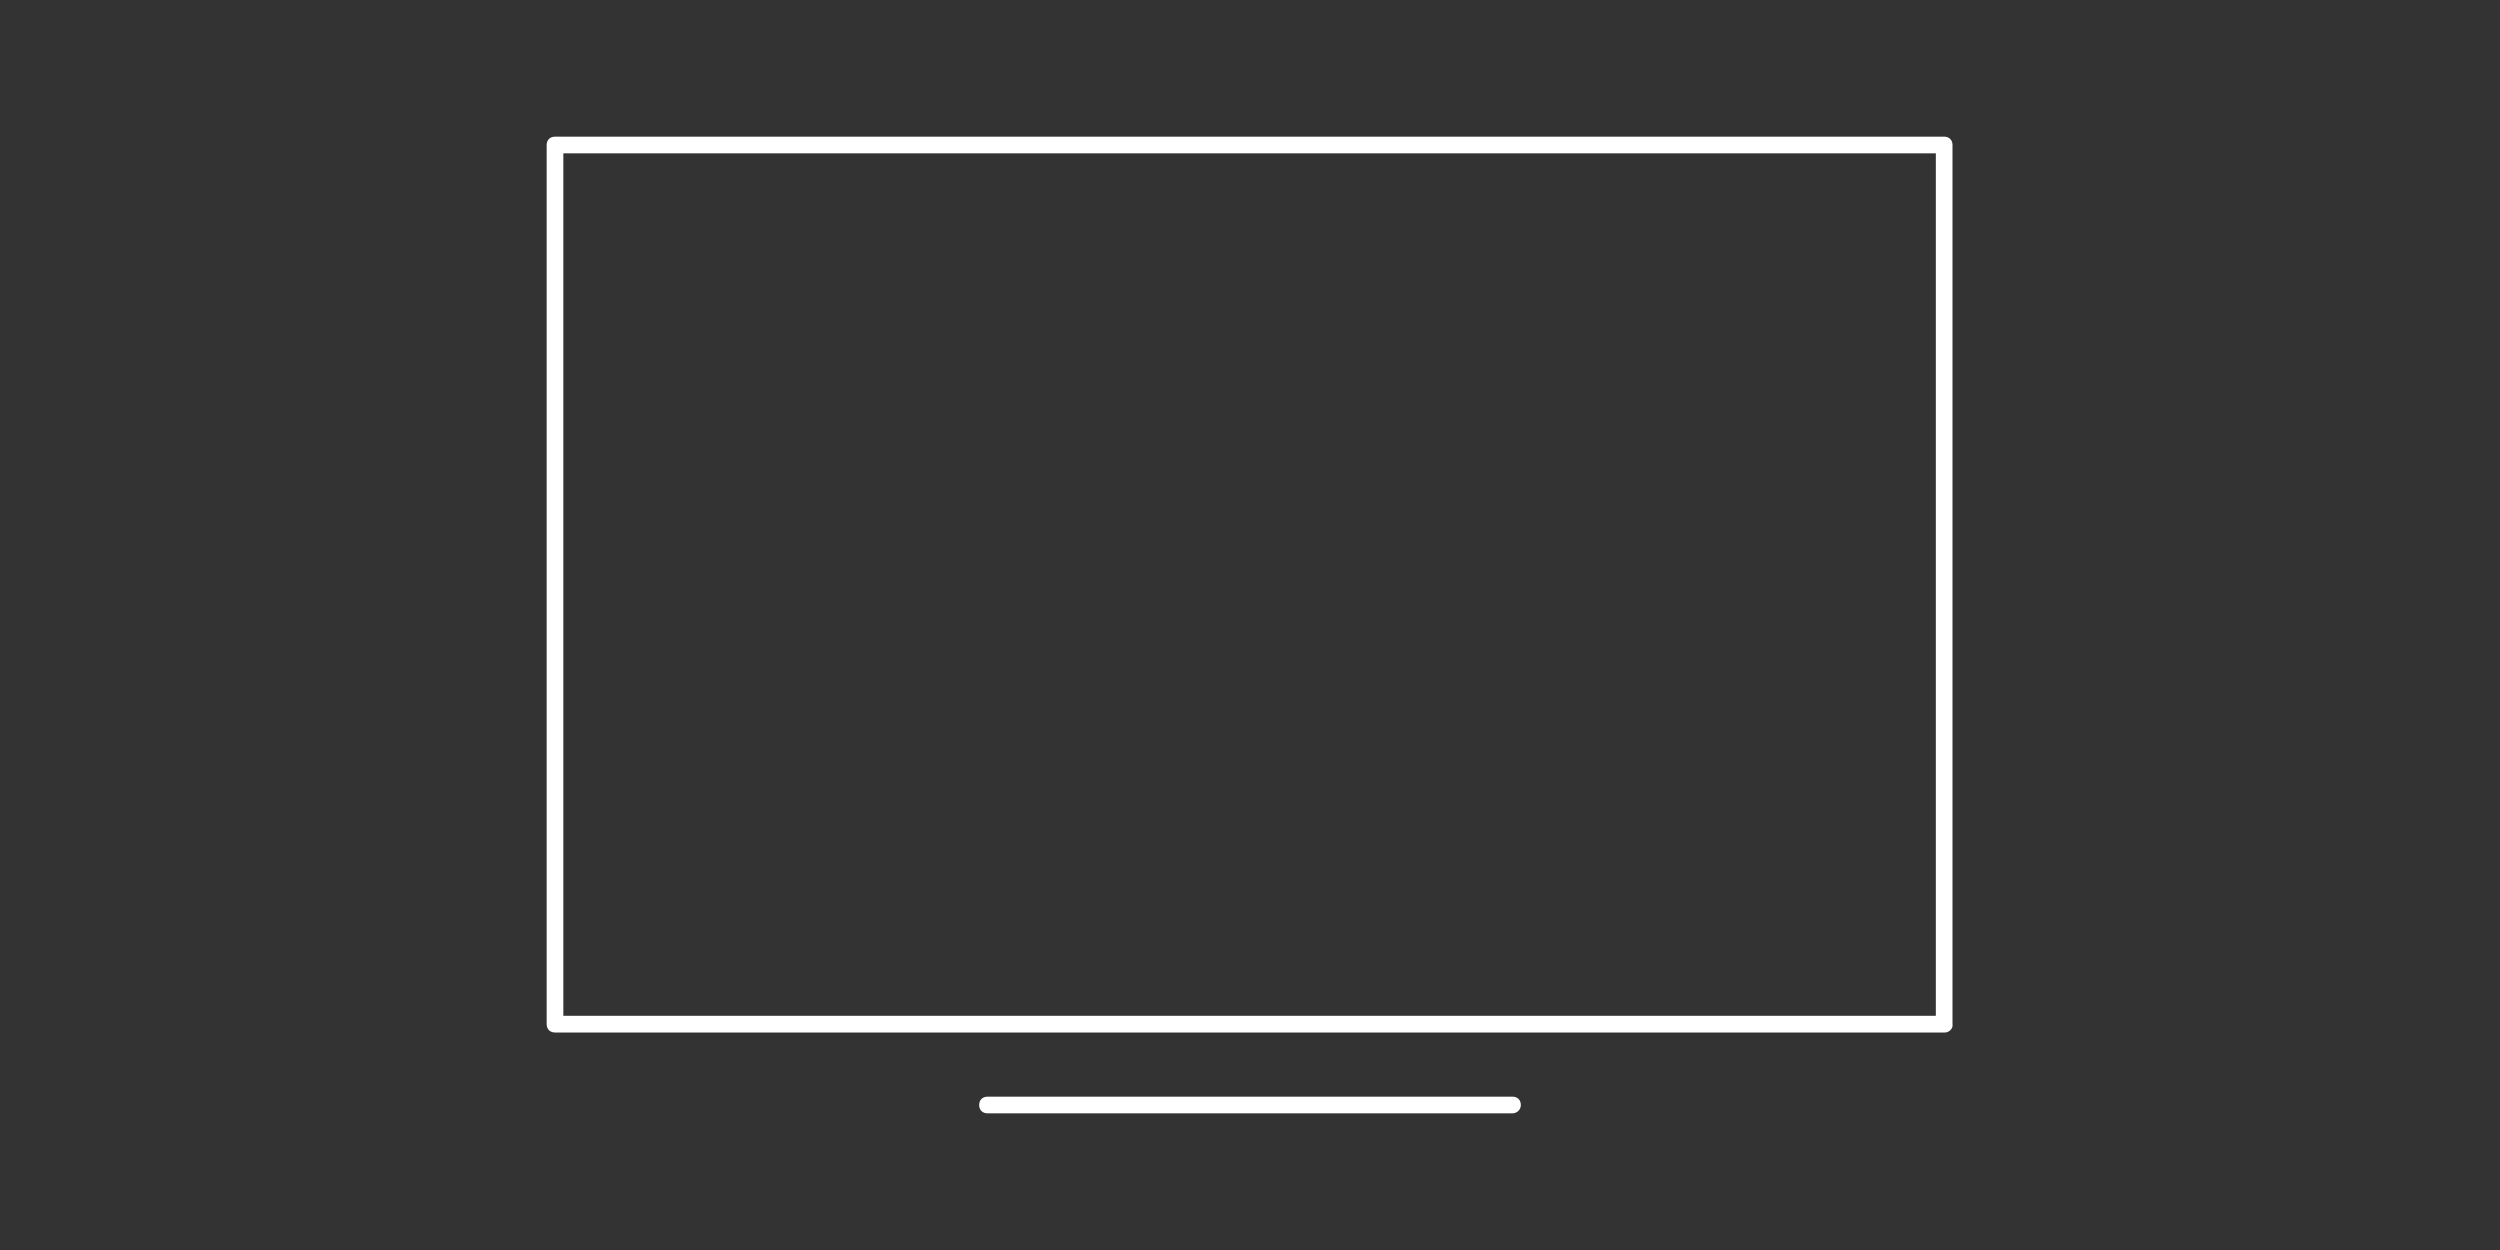 <?xml version="1.0" encoding="utf-8"?>
<!-- Generator: Adobe Illustrator 27.6.1, SVG Export Plug-In . SVG Version: 6.00 Build 0)  -->
<svg version="1.1" id="Livello_1" xmlns="http://www.w3.org/2000/svg" xmlns:xlink="http://www.w3.org/1999/xlink" x="0px" y="0px"
	 viewBox="0 0 300 150" style="enable-background:new 0 0 300 150;" xml:space="preserve">
<rect x="0" y="0" width="300" height="150" fill="#333333" stroke="none"/>
<style type="text/css">
	.st0{fill:#FFFFFF;}
</style>
<g>
	<path class="st0" d="M233.4,123.9H66.6c-0.6,0-1-0.4-1-1V17.4c0-0.6,0.4-1,1-1h166.7c0.6,0,1,0.4,1,1v105.5
		C234.4,123.4,233.9,123.9,233.4,123.9z M67.6,121.9h164.7V18.4H67.6V121.9z"/>
</g>
<g>
	<path class="st0" d="M181.5,133.6h-63c-0.6,0-1-0.4-1-1s0.4-1,1-1h63c0.6,0,1,0.4,1,1S182,133.6,181.5,133.6z"/>
</g>
</svg>
